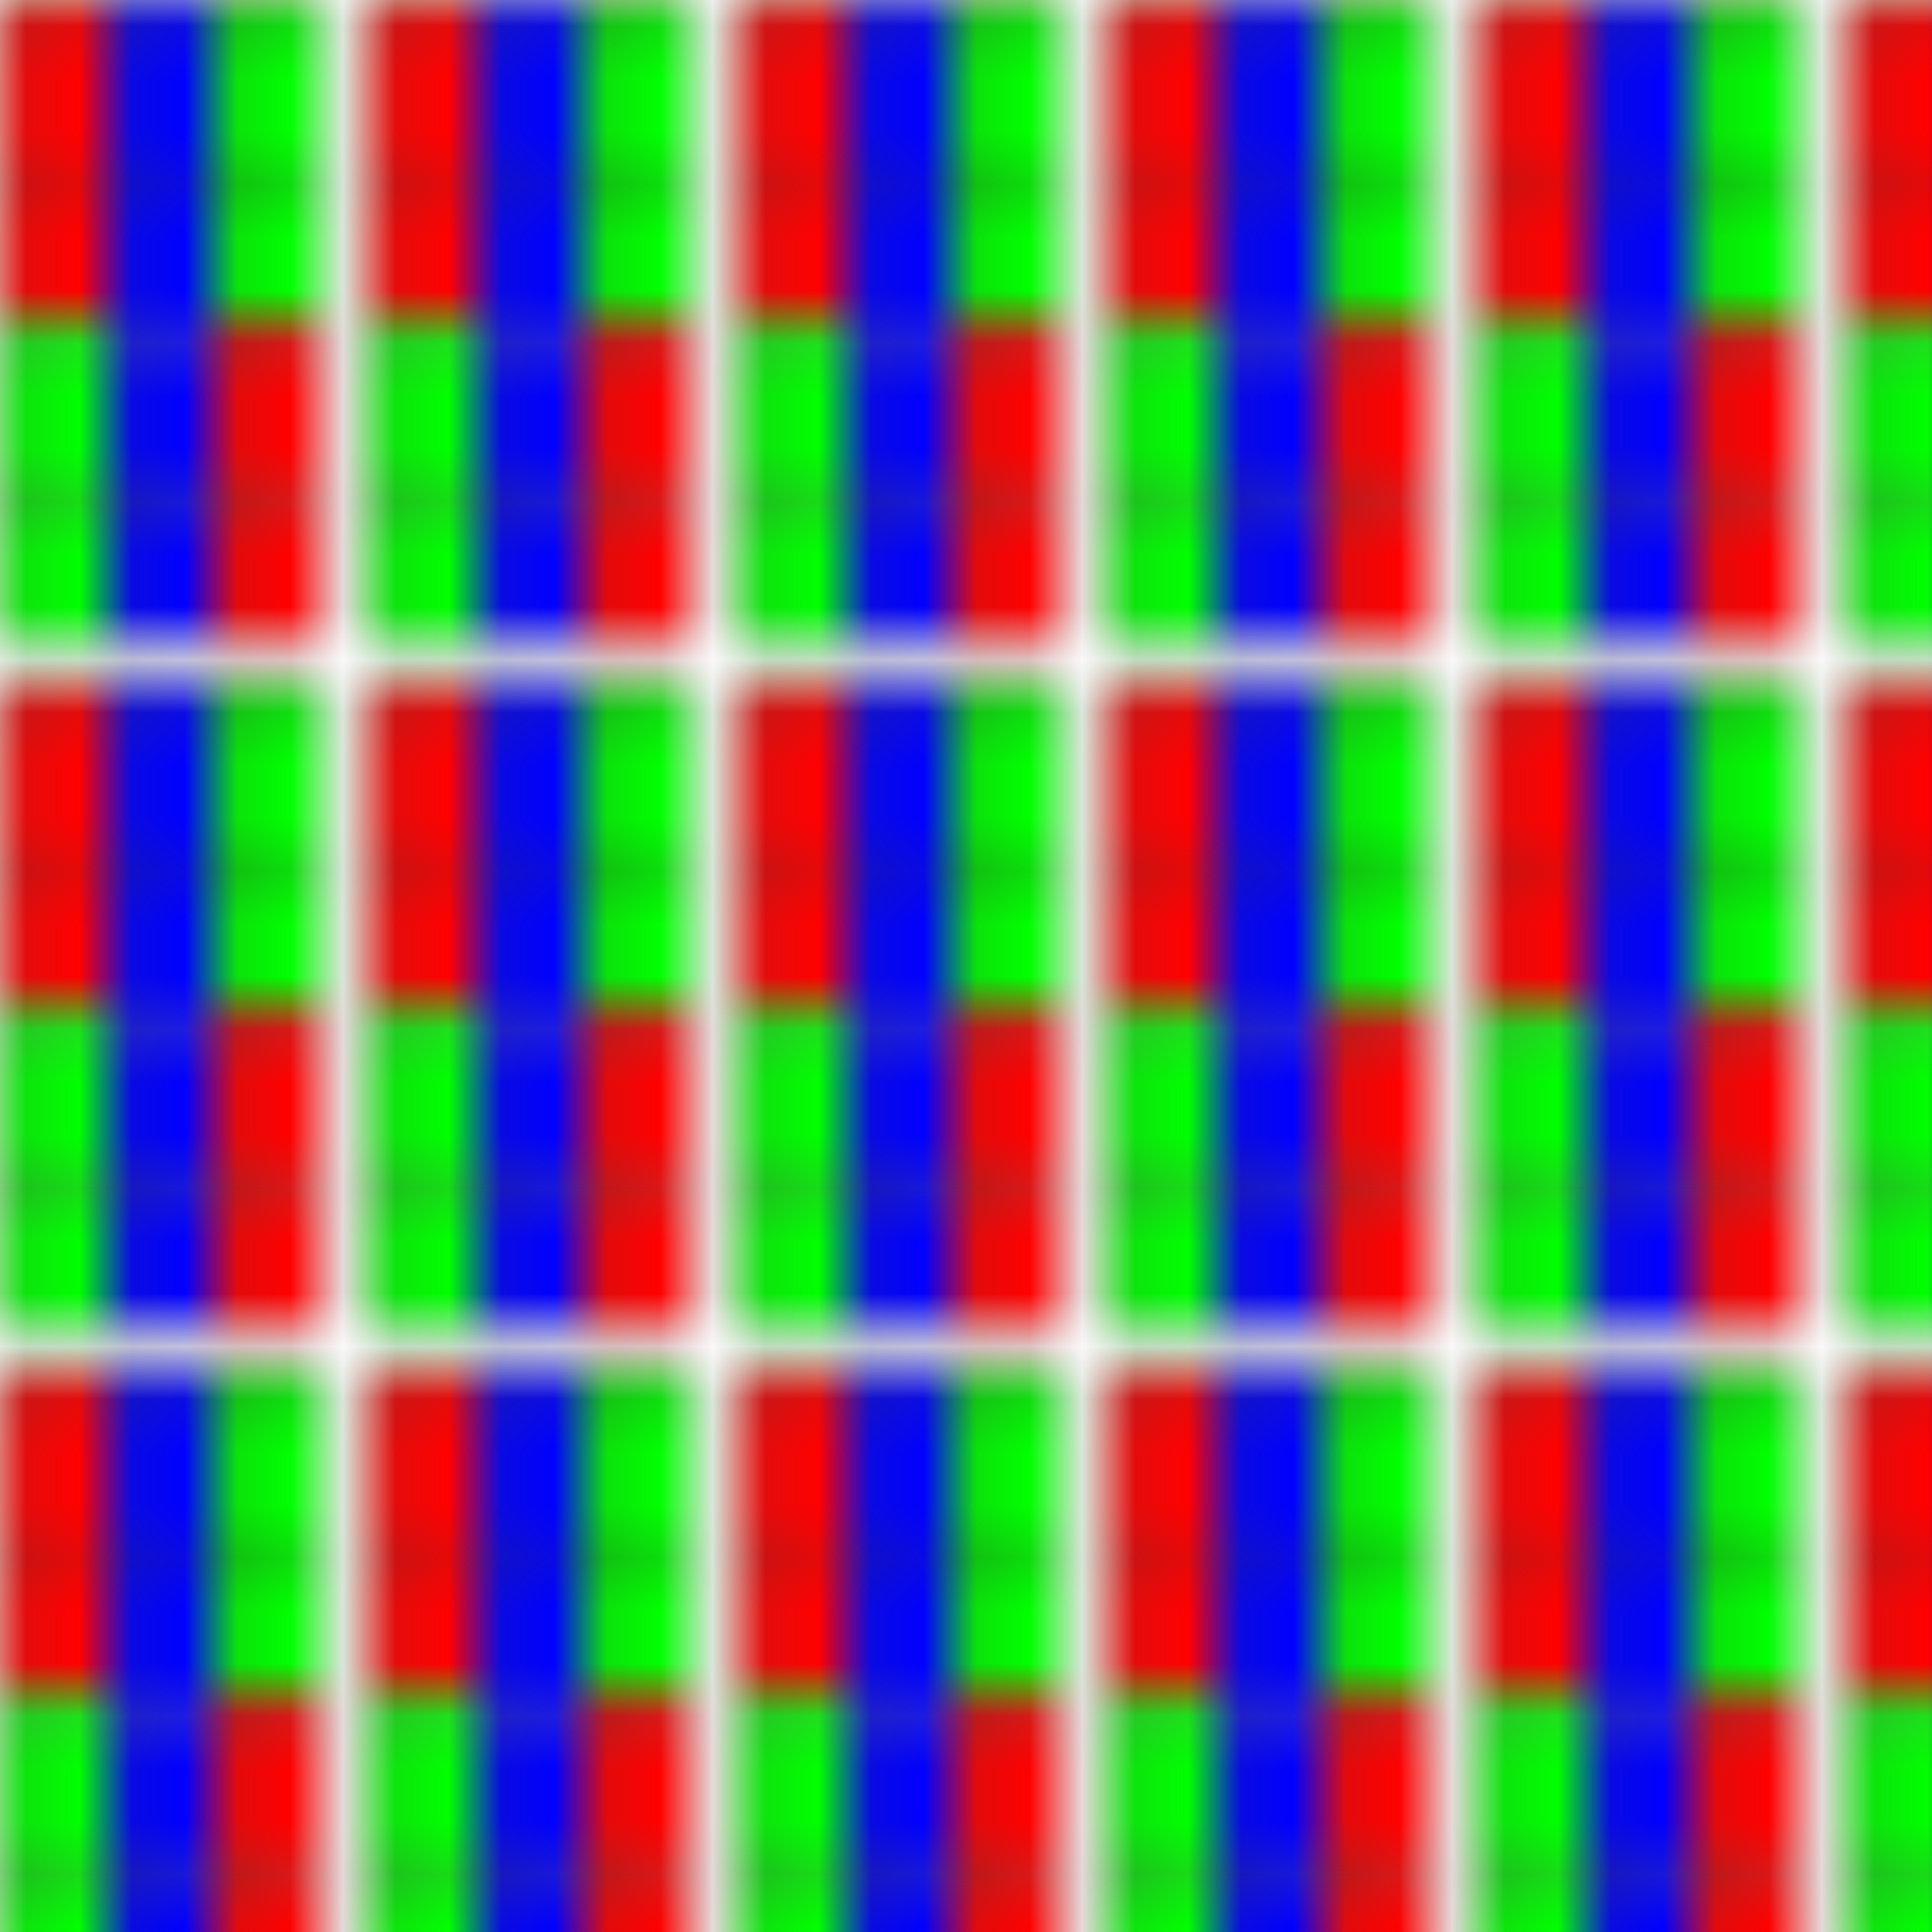 <svg viewBox="0 0 36.6 36.6" xmlns="http://www.w3.org/2000/svg">
  <pattern id="pattern" stroke="#000" stroke-width="0.1" width="6.1" height="12.2" patternUnits="userSpaceOnUse">
    <path fill="#f00" d="m0.05 0.05v3h2v-3z"/>
    <path fill="#f00" d="m0.05 3.05v3h2v-3z"/>
    <path fill="#00f" d="m2.05 0.05v3h2v-3z"/>
    <path fill="#00f" d="m2.05 3.05v3h2v-3z"/>
    <path fill="#0f0" d="m4.05 0.05v3h2v-3z"/>
    <path fill="#0f0" d="m4.05 3.05v3h2v-3z"/>
    <path fill="#0f0" d="m0.05 6.15v3h2v-3z"/>
    <path fill="#0f0" d="m0.05 9.15v3h2v-3z"/>
    <path fill="#00f" d="m2.05 6.15v3h2v-3z"/>
    <path fill="#00f" d="m2.05 9.15v3h2v-3z"/>
    <path fill="#f00" d="m4.05 6.15v3h2v-3z"/>
    <path fill="#f00" d="m4.05 9.15v3h2v-3z"/>
  </pattern>
  <rect fill="url(#pattern)" width="100%" height="100%"/>
</svg>
